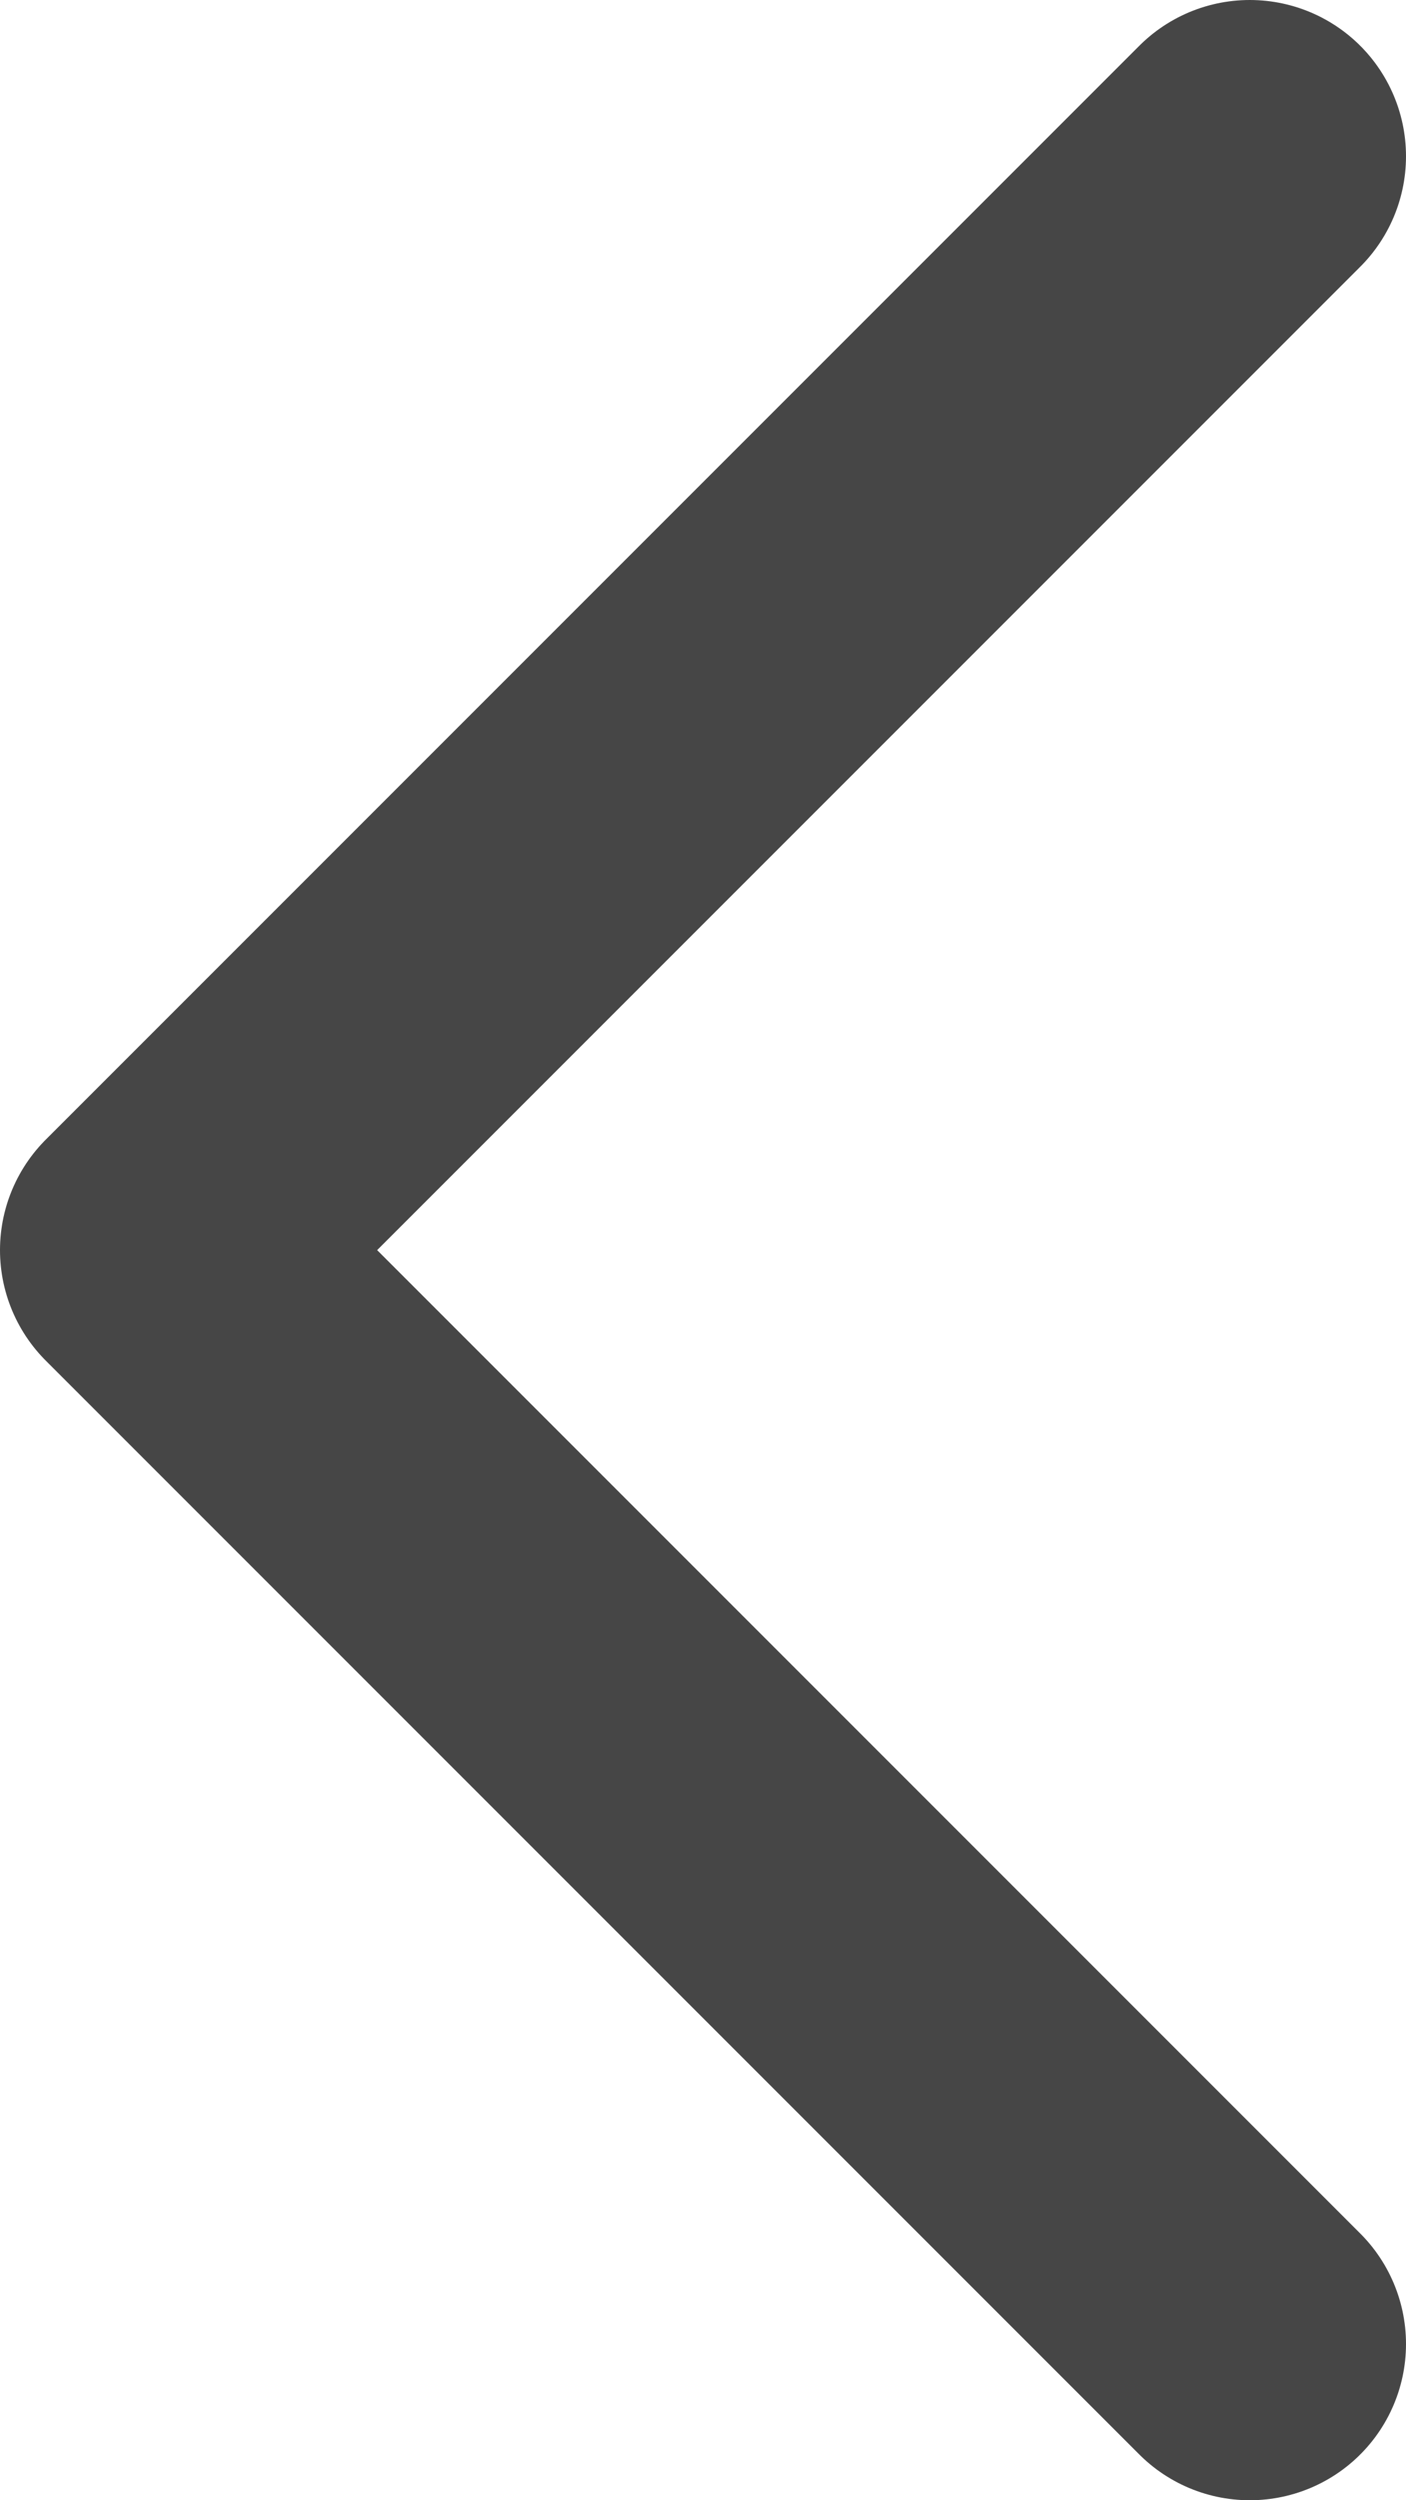 <svg width="18" height="32" viewBox="0 0 18 32" fill="none" xmlns="http://www.w3.org/2000/svg">
<path d="M16 30L2 16L16 2" stroke="#464646" stroke-width="4" stroke-linecap="round" stroke-linejoin="round"/>
</svg>
